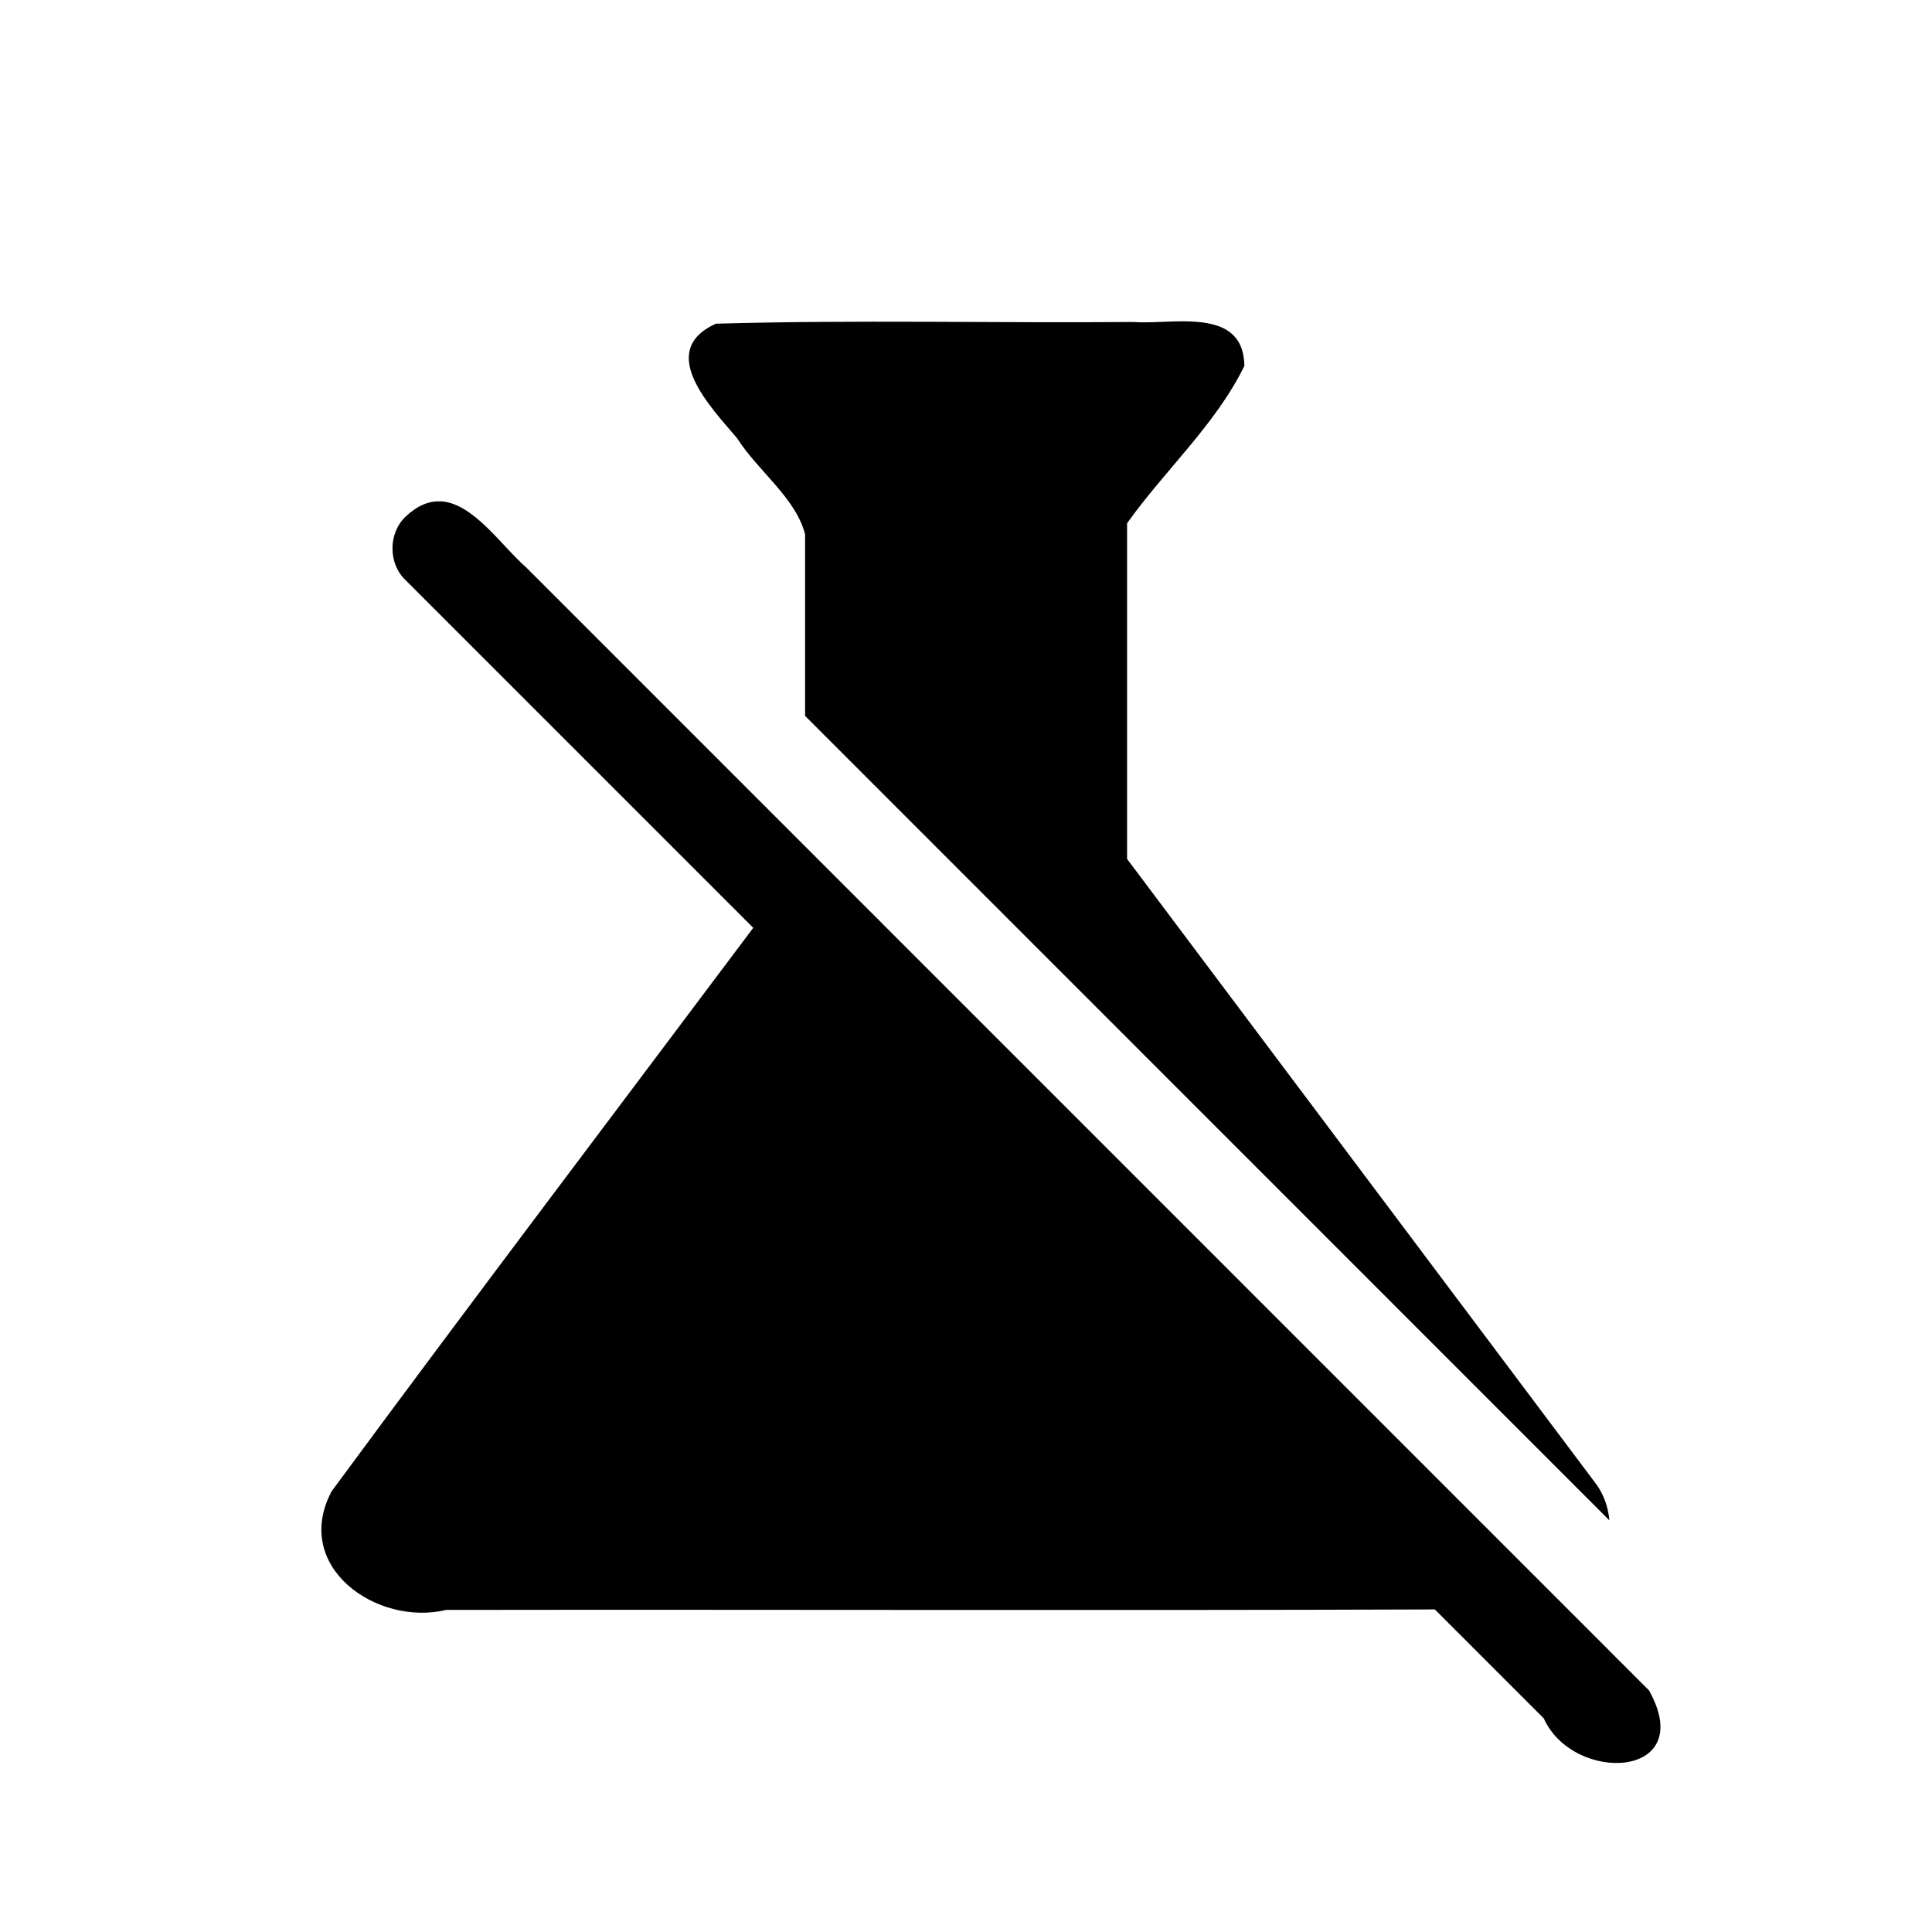 <svg width="24" height="24" enable-background="new 0 0 24 24" fill="#000000" version="1.1" viewBox="0 0 24 24" xmlns="http://www.w3.org/2000/svg"><path d="m14.727 3.992c-0.227-0.003-0.464 0.022-0.648 0.008-1.728 0.014-3.46-0.028-5.186 0.021-0.75 0.341-0.059 1.04 0.266 1.426 0.257 0.405 0.725 0.736 0.842 1.19v2.256l9.992 9.994c-0.016-0.172-0.075-0.342-0.191-0.486l-5.801-7.731v-4.17c0.47-0.66 1.105-1.231 1.457-1.955-0.007-0.465-0.352-0.548-0.73-0.553zm-9.26 2.236c-0.136-0.005-0.278 0.048-0.428 0.189-0.218 0.206-0.218 0.585 0 0.791l4.318 4.318c-1.748 2.332-3.509 4.655-5.238 7-0.496 0.939 0.564 1.68 1.424 1.473 4.093-0.006 8.188 0.009 12.281-0.006l1.353 1.353c0.371 0.821 1.922 0.751 1.307-0.348l-13.945-13.947c-0.31-0.27-0.663-0.809-1.072-0.824z" fill="#000"/></svg>
